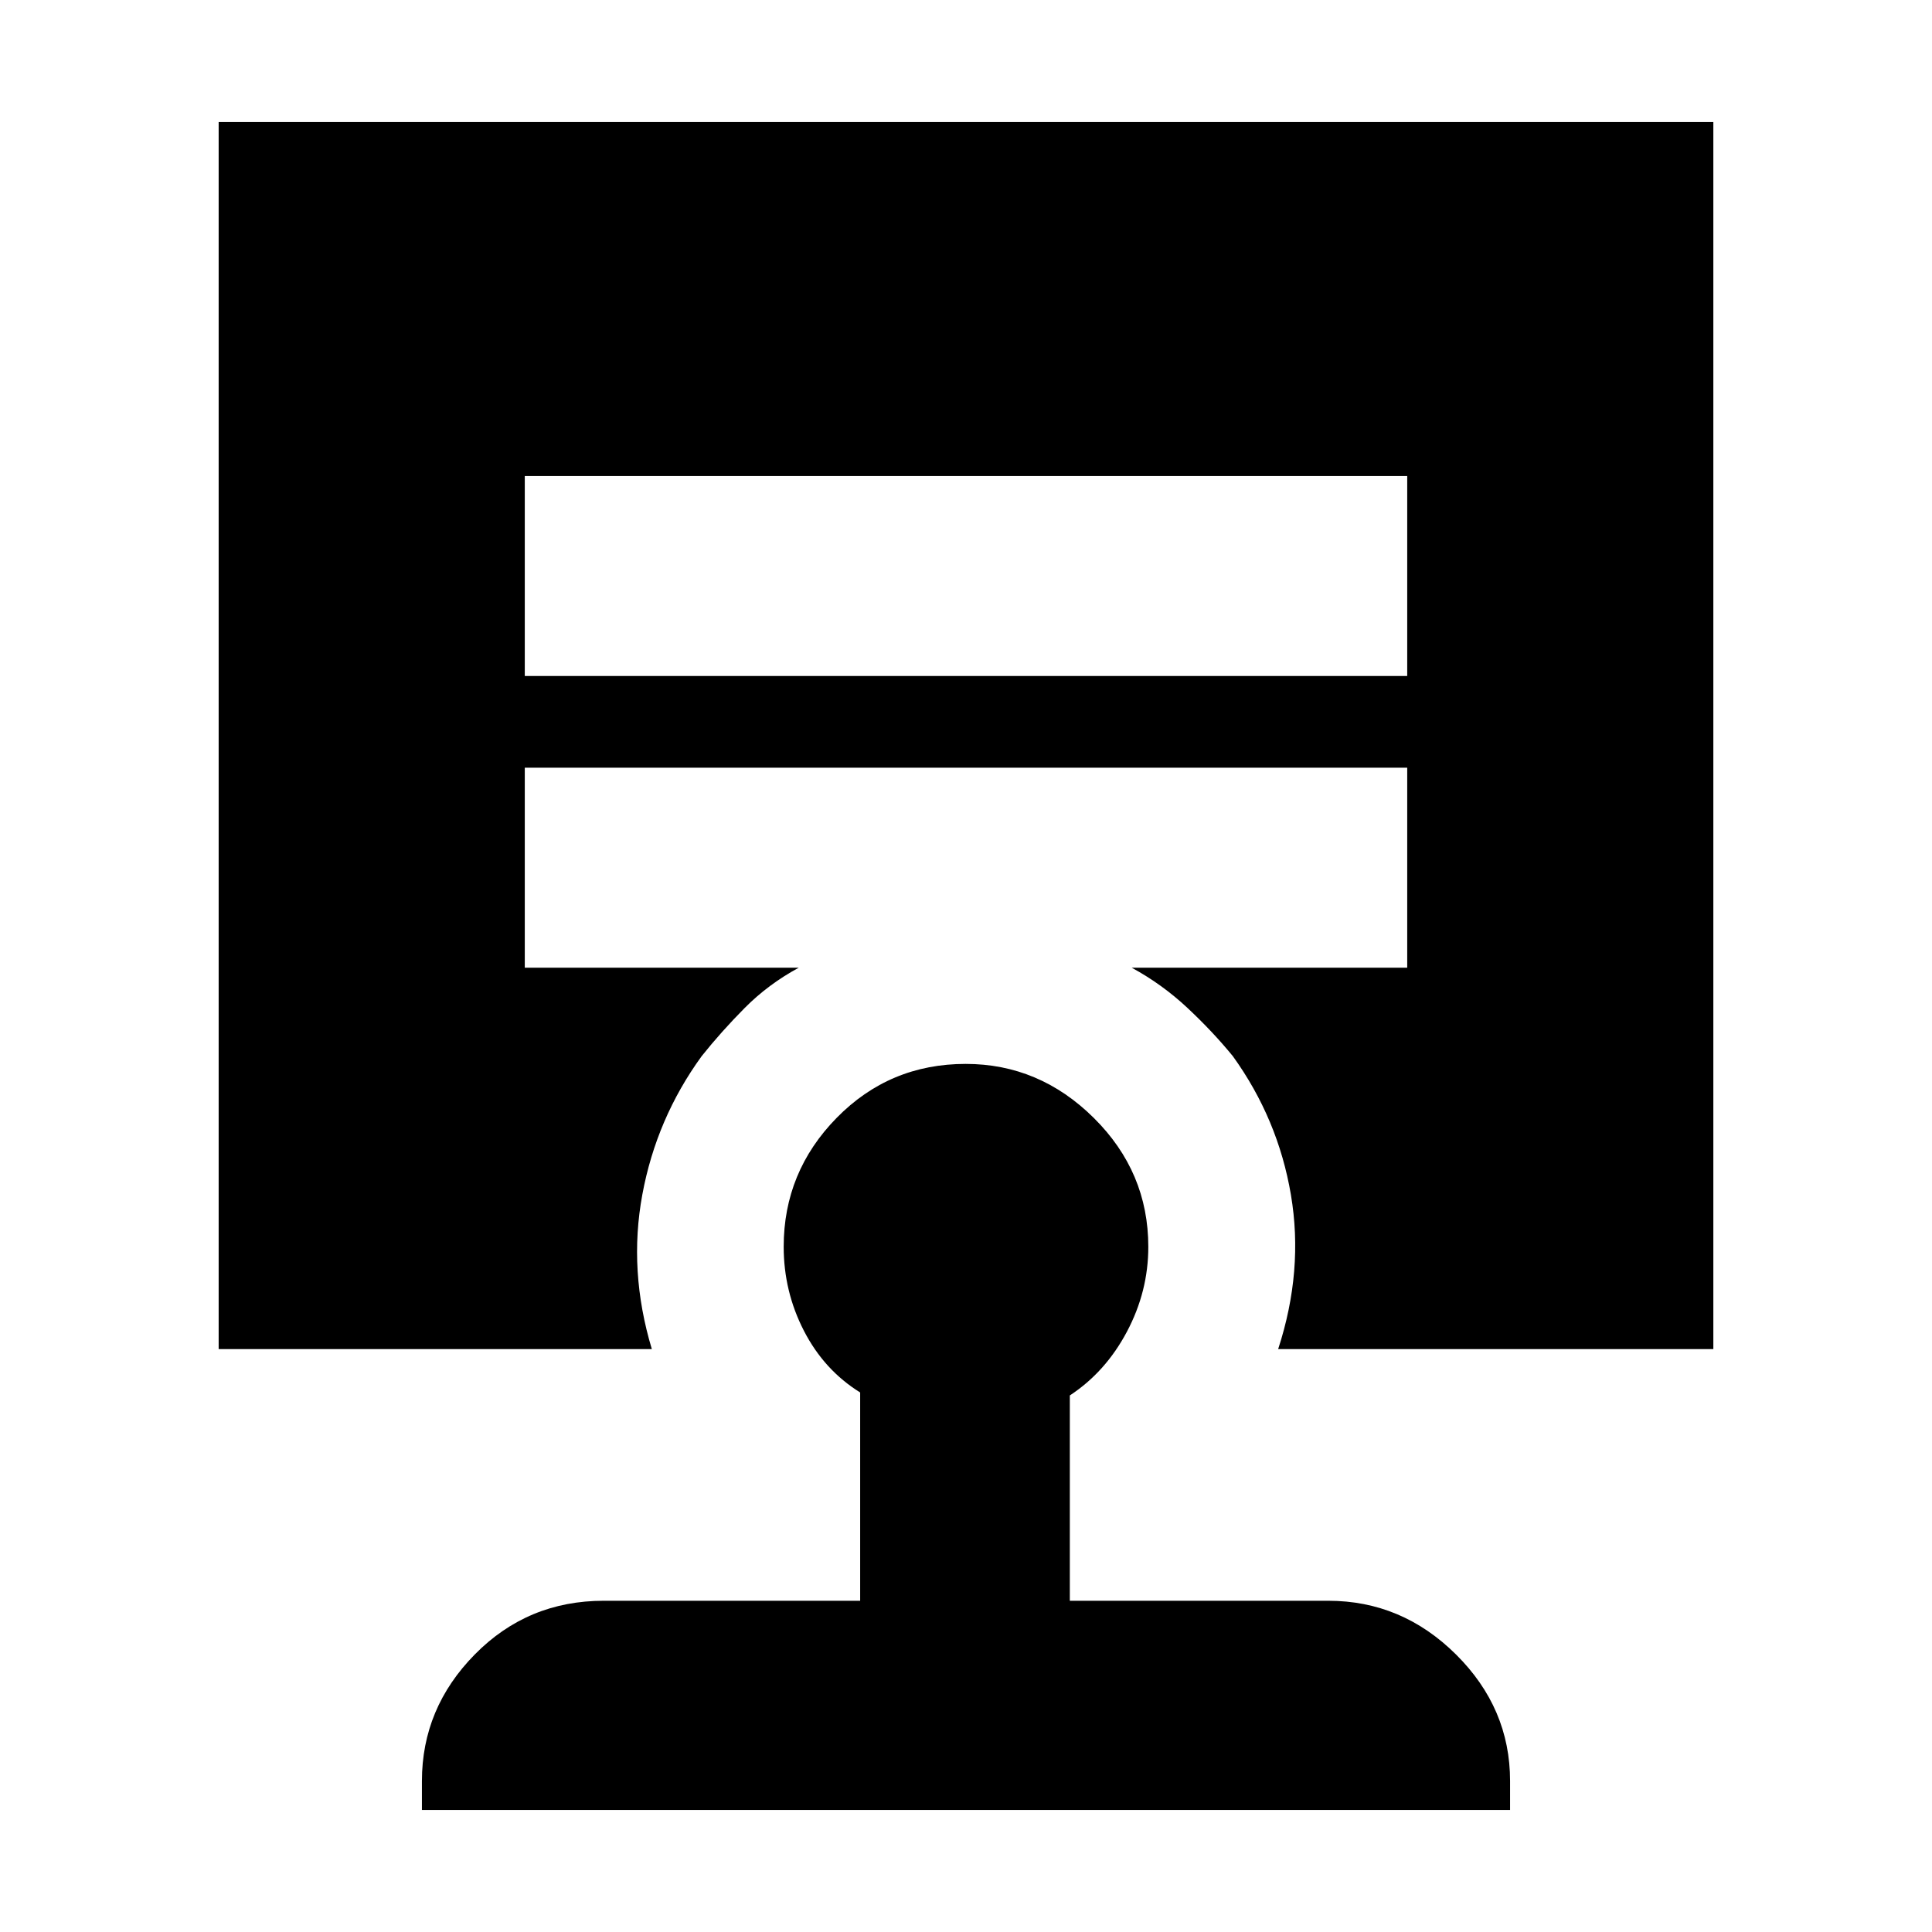 <svg xmlns="http://www.w3.org/2000/svg" height="20" viewBox="0 -960 960 960" width="20"><path d="M479.84-431.35q36.59 0 63.67 26.85t27.08 64.05q0 22.12-10.63 42.17-10.64 20.04-28.37 31.67v102.02H660q36.57 0 63.46 26.67T750.35-75v14.35h-540.7V-75q0-36.25 26.28-62.92 26.27-26.67 64.07-26.67h127.41v-103.5q-17.9-11.11-27.95-30.65-10.05-19.53-10.05-41.78 0-37.17 26.3-64t64.13-26.83ZM260.76-723.48v99.39h438.48v-99.39H260.76ZM108.65-289.65v-609.7h742.7v609.7H635.11q12.72-38.96 6.34-76.65-6.38-37.7-28.86-68.9-10-12.23-22.57-23.99-12.56-11.75-27.67-19.96h136.89v-99.39H260.76v99.39h136.13q-15.17 8.22-26.82 19.97-11.66 11.75-21.42 23.98-22.48 30.96-29.48 68.78-7 37.81 4.72 76.77H108.65Z"/></svg>